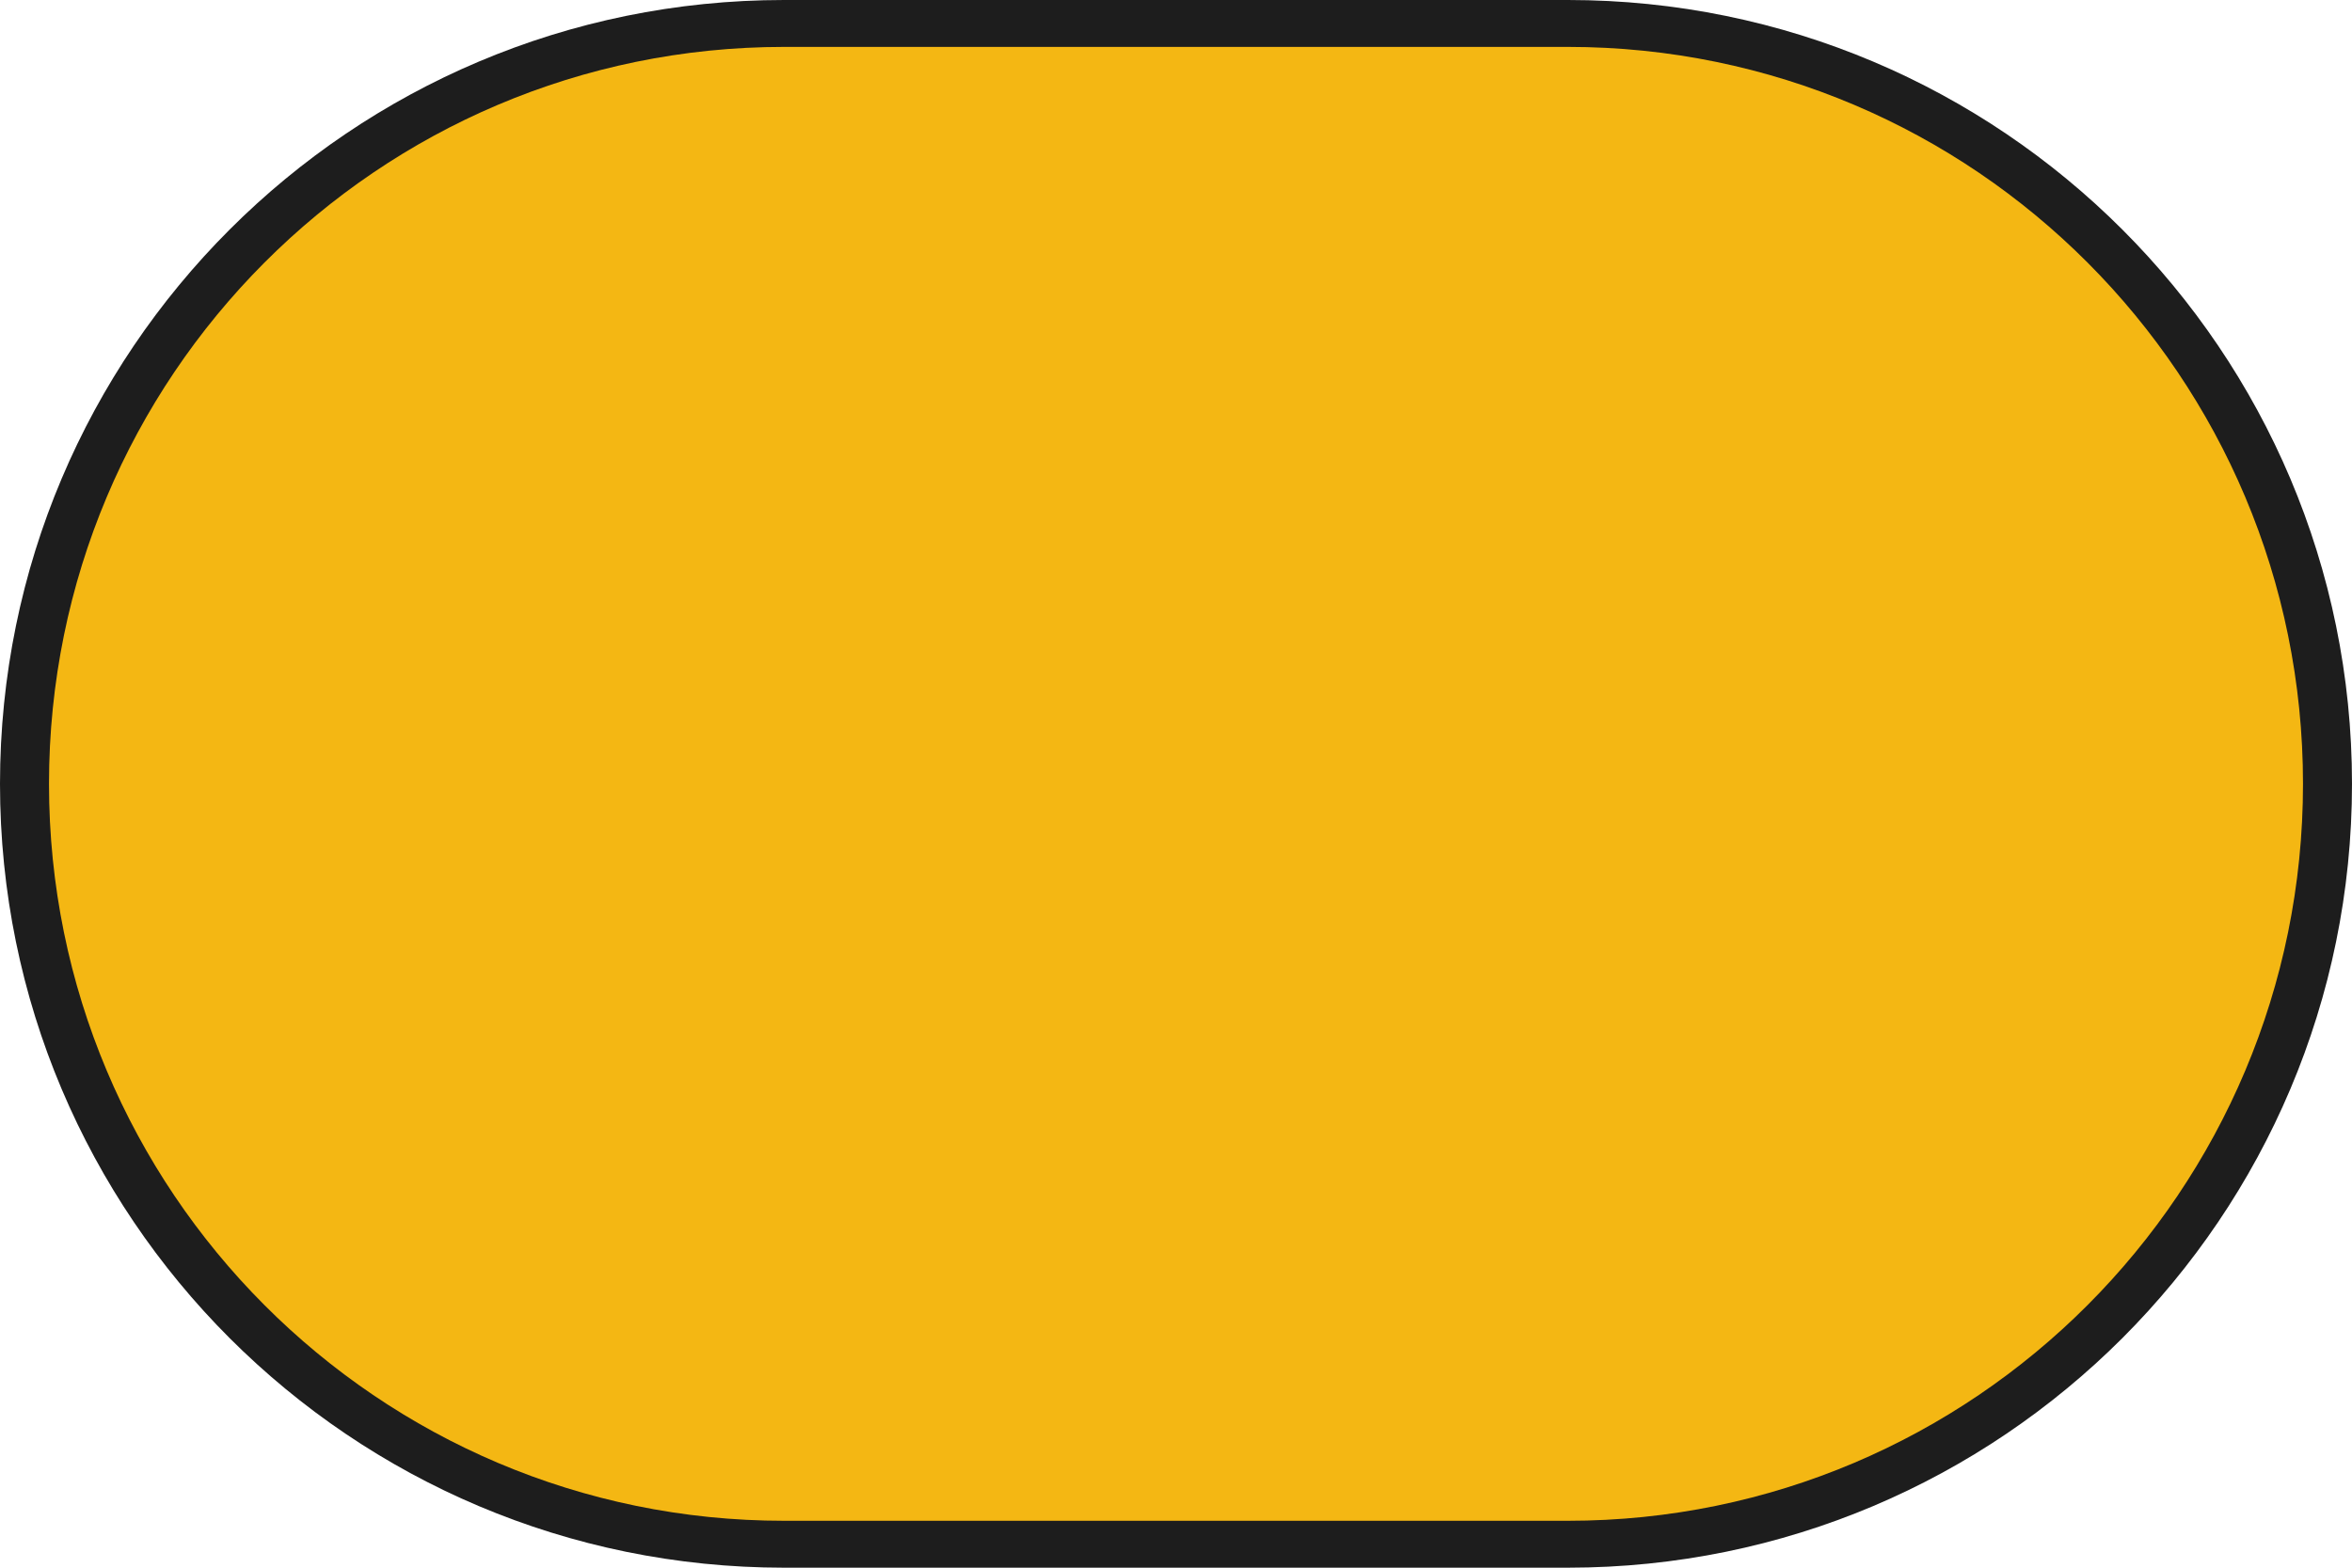 <?xml version="1.0" encoding="UTF-8"?>
<svg id="Layer_2" data-name="Layer 2" xmlns="http://www.w3.org/2000/svg" viewBox="0 0 240 160">
  <g id="renda_back_big">
    <path id="Circle_Outter" data-name="Circle Outter" d="M80,160C35.817,160,0,124.183,0,80S35.817,0,80,0h80c44.183,0,80,35.817,80,80s-35.817,80-80,80H80Z" fill="#1d1d1d"/>
    <path id="Circle_Inner" data-name="Circle Inner" d="M80,155.213c-41.421,0-75-33.674-75-75.213S38.579,4.787,80,4.787h80c41.421,0,75,33.674,75,75.213s-33.579,75.213-75,75.213H80Z" fill="#f4b713"/>
  </g>
</svg>